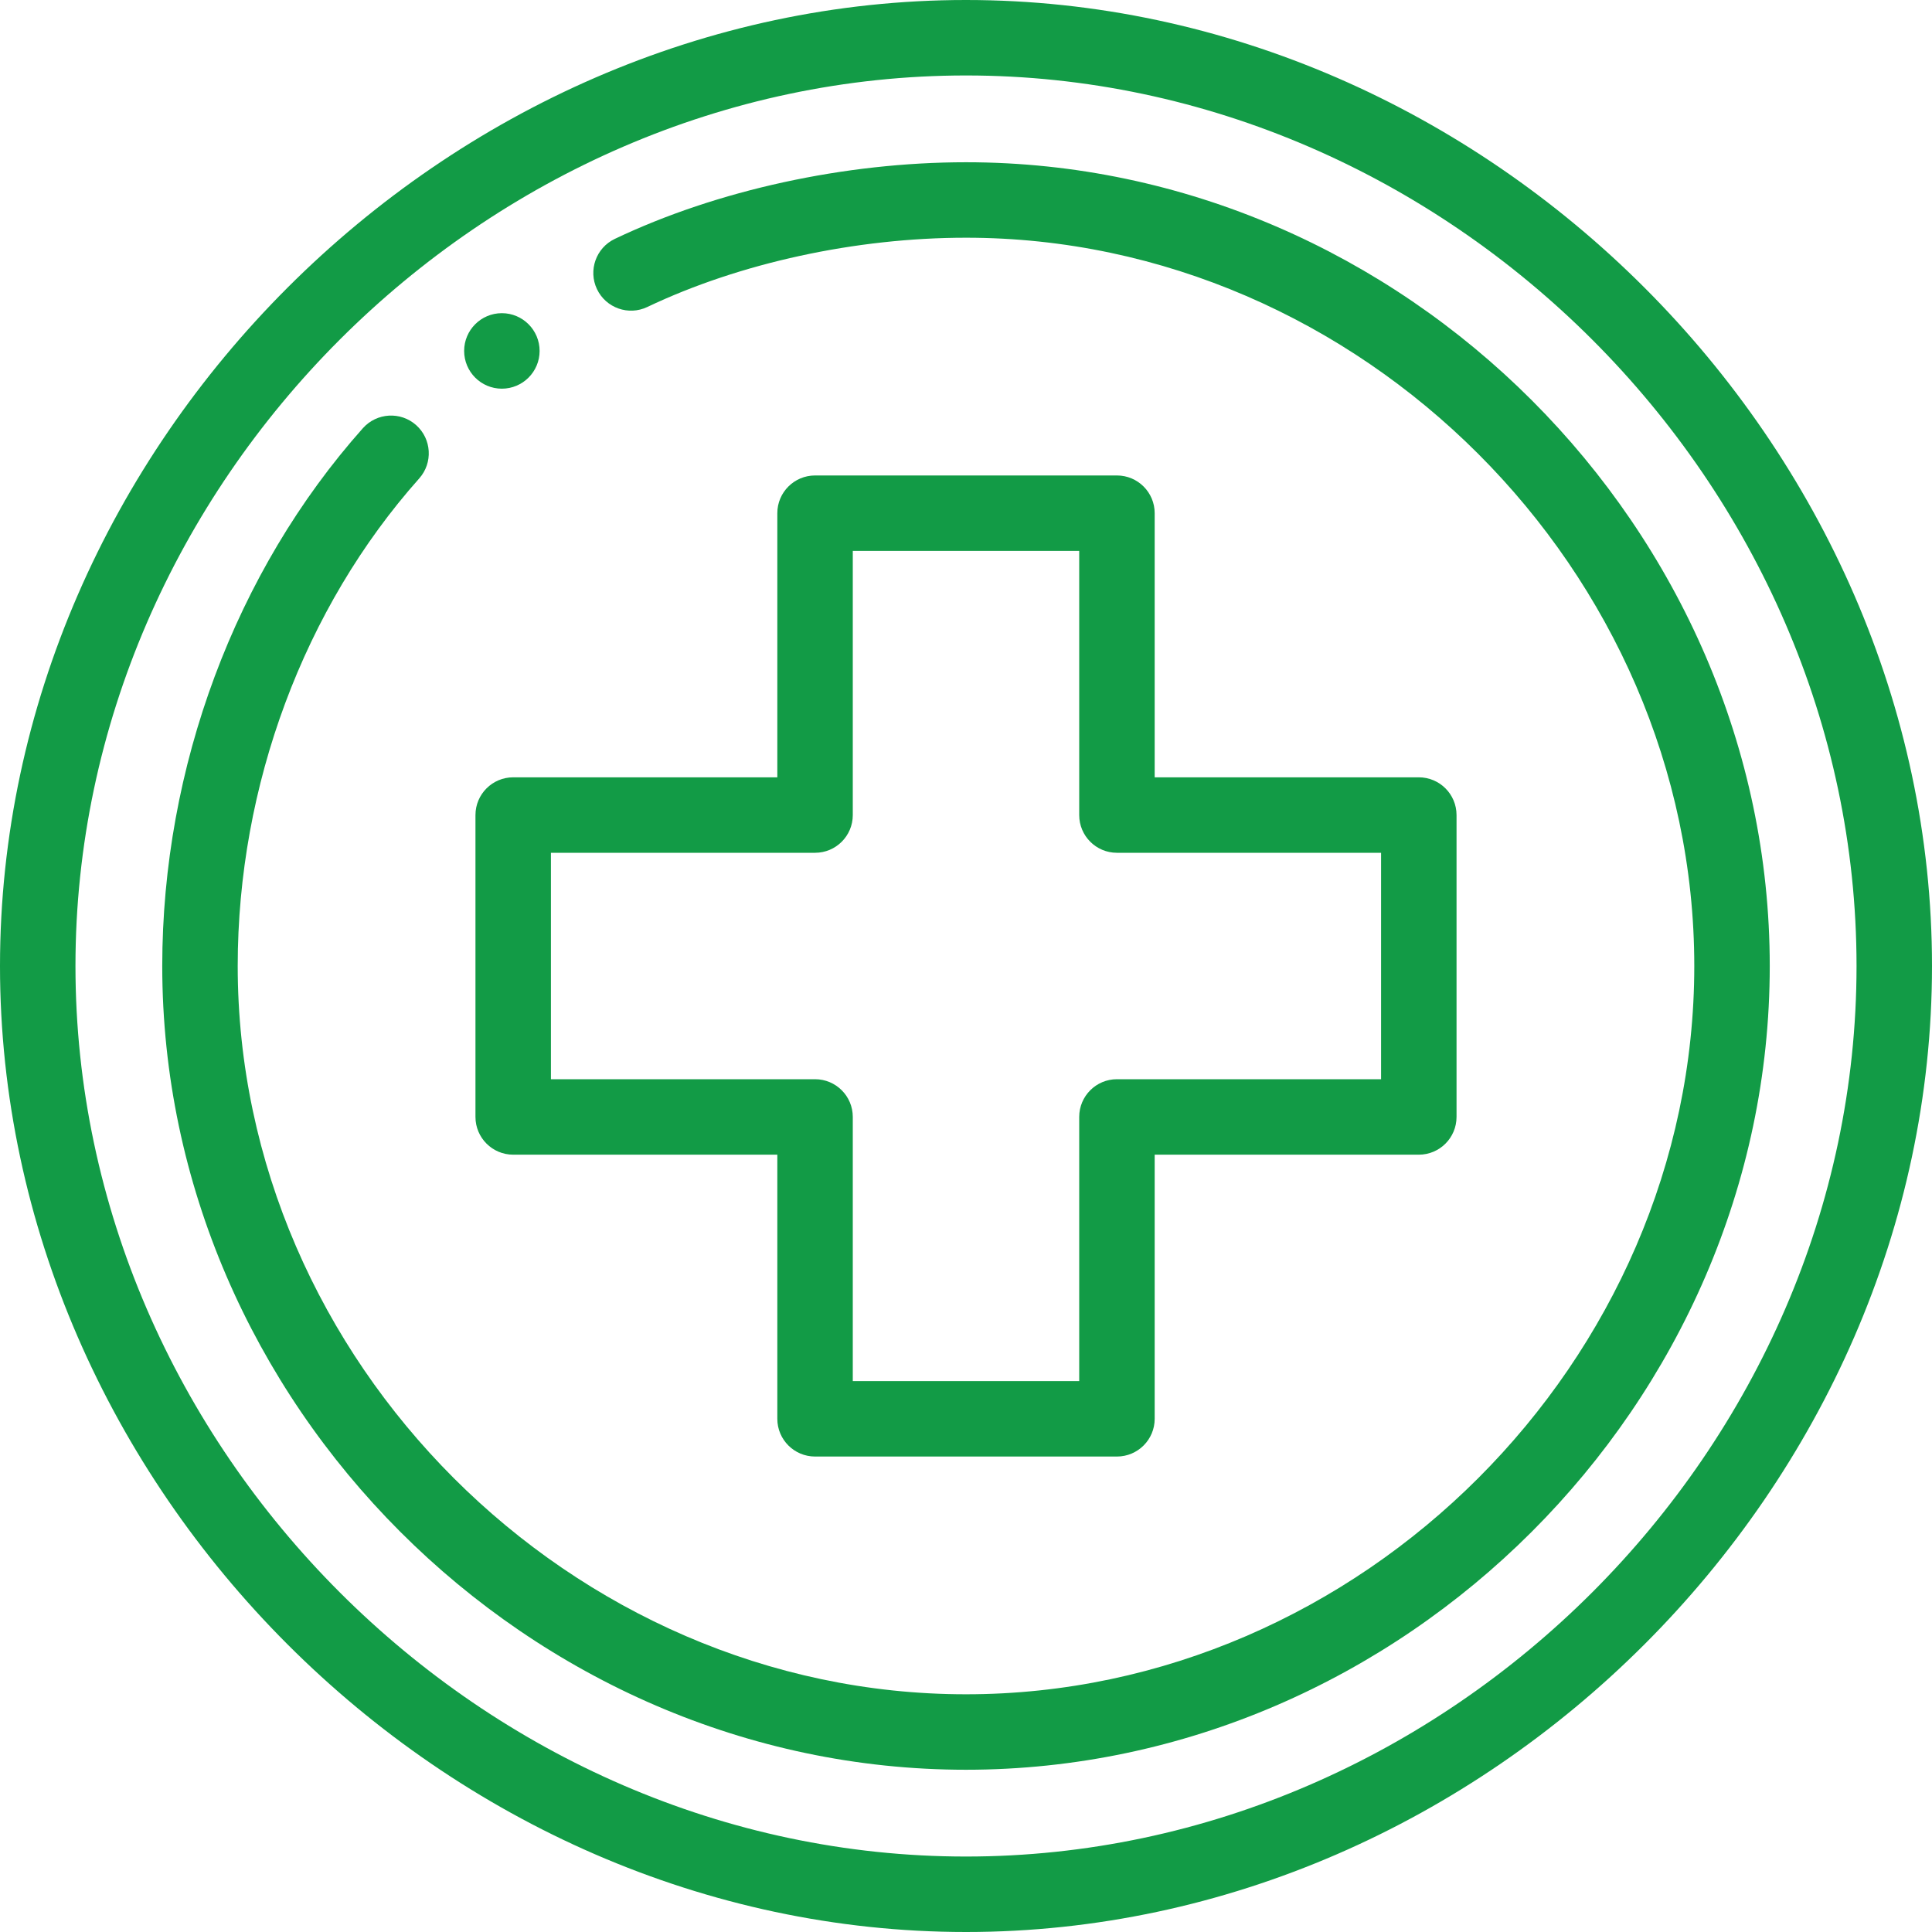 <svg width="50" height="50" viewBox="0 0 50 50" fill="none" xmlns="http://www.w3.org/2000/svg">
<path d="M12.988 8.105C12.449 8.105 12.012 8.543 12.012 9.082C12.012 9.621 12.449 10.059 12.988 10.059C13.527 10.059 13.965 9.621 13.965 9.082C13.965 8.543 13.527 8.105 12.988 8.105Z" fill="#129B46"/>
<path d="M25 0C11.525 0 0 11.504 0 25C0 38.478 11.505 50 25 50C38.475 50 50 38.496 50 25C50 11.522 38.495 0 25 0ZM25 48.047C12.507 48.047 1.953 37.493 1.953 25C1.953 12.507 12.507 1.953 25 1.953C37.493 1.953 48.047 12.507 48.047 25C48.047 37.493 37.493 48.047 25 48.047Z" fill="#129B46"/>
<path d="M25 4.199C21.869 4.199 18.556 4.922 15.912 6.182C15.425 6.414 15.218 6.997 15.45 7.484C15.682 7.97 16.265 8.177 16.752 7.945C19.143 6.806 22.149 6.152 25 6.152C35.217 6.152 43.848 14.784 43.848 25C43.848 35.217 35.217 43.848 25 43.848C14.784 43.848 6.152 35.217 6.152 25C6.152 20.333 7.864 15.734 10.85 12.381C11.208 11.978 11.172 11.361 10.77 11.002C10.367 10.643 9.75 10.68 9.391 11.082C6.091 14.788 4.199 19.861 4.199 25C4.199 36.302 13.682 45.801 25 45.801C36.302 45.801 45.801 36.318 45.801 25C45.801 13.698 36.318 4.199 25 4.199Z" fill="#129B46"/>
<path d="M36.719 20.117H29.883V13.281C29.883 12.742 29.445 12.305 28.906 12.305H21.094C20.555 12.305 20.117 12.742 20.117 13.281V20.117H13.281C12.742 20.117 12.305 20.555 12.305 21.094V28.906C12.305 29.445 12.742 29.883 13.281 29.883H20.117V36.719C20.117 37.258 20.555 37.695 21.094 37.695H28.906C29.445 37.695 29.883 37.258 29.883 36.719V29.883H36.719C37.258 29.883 37.695 29.445 37.695 28.906V21.094C37.695 20.555 37.258 20.117 36.719 20.117ZM35.742 27.93H28.906C28.367 27.93 27.93 28.367 27.93 28.906V35.742H22.07V28.906C22.07 28.367 21.633 27.93 21.094 27.93H14.258V22.07H21.094C21.633 22.07 22.07 21.633 22.07 21.094V14.258H27.93V21.094C27.93 21.633 28.367 22.07 28.906 22.07H35.742V27.93Z" fill="#129B46"/>
</svg>

